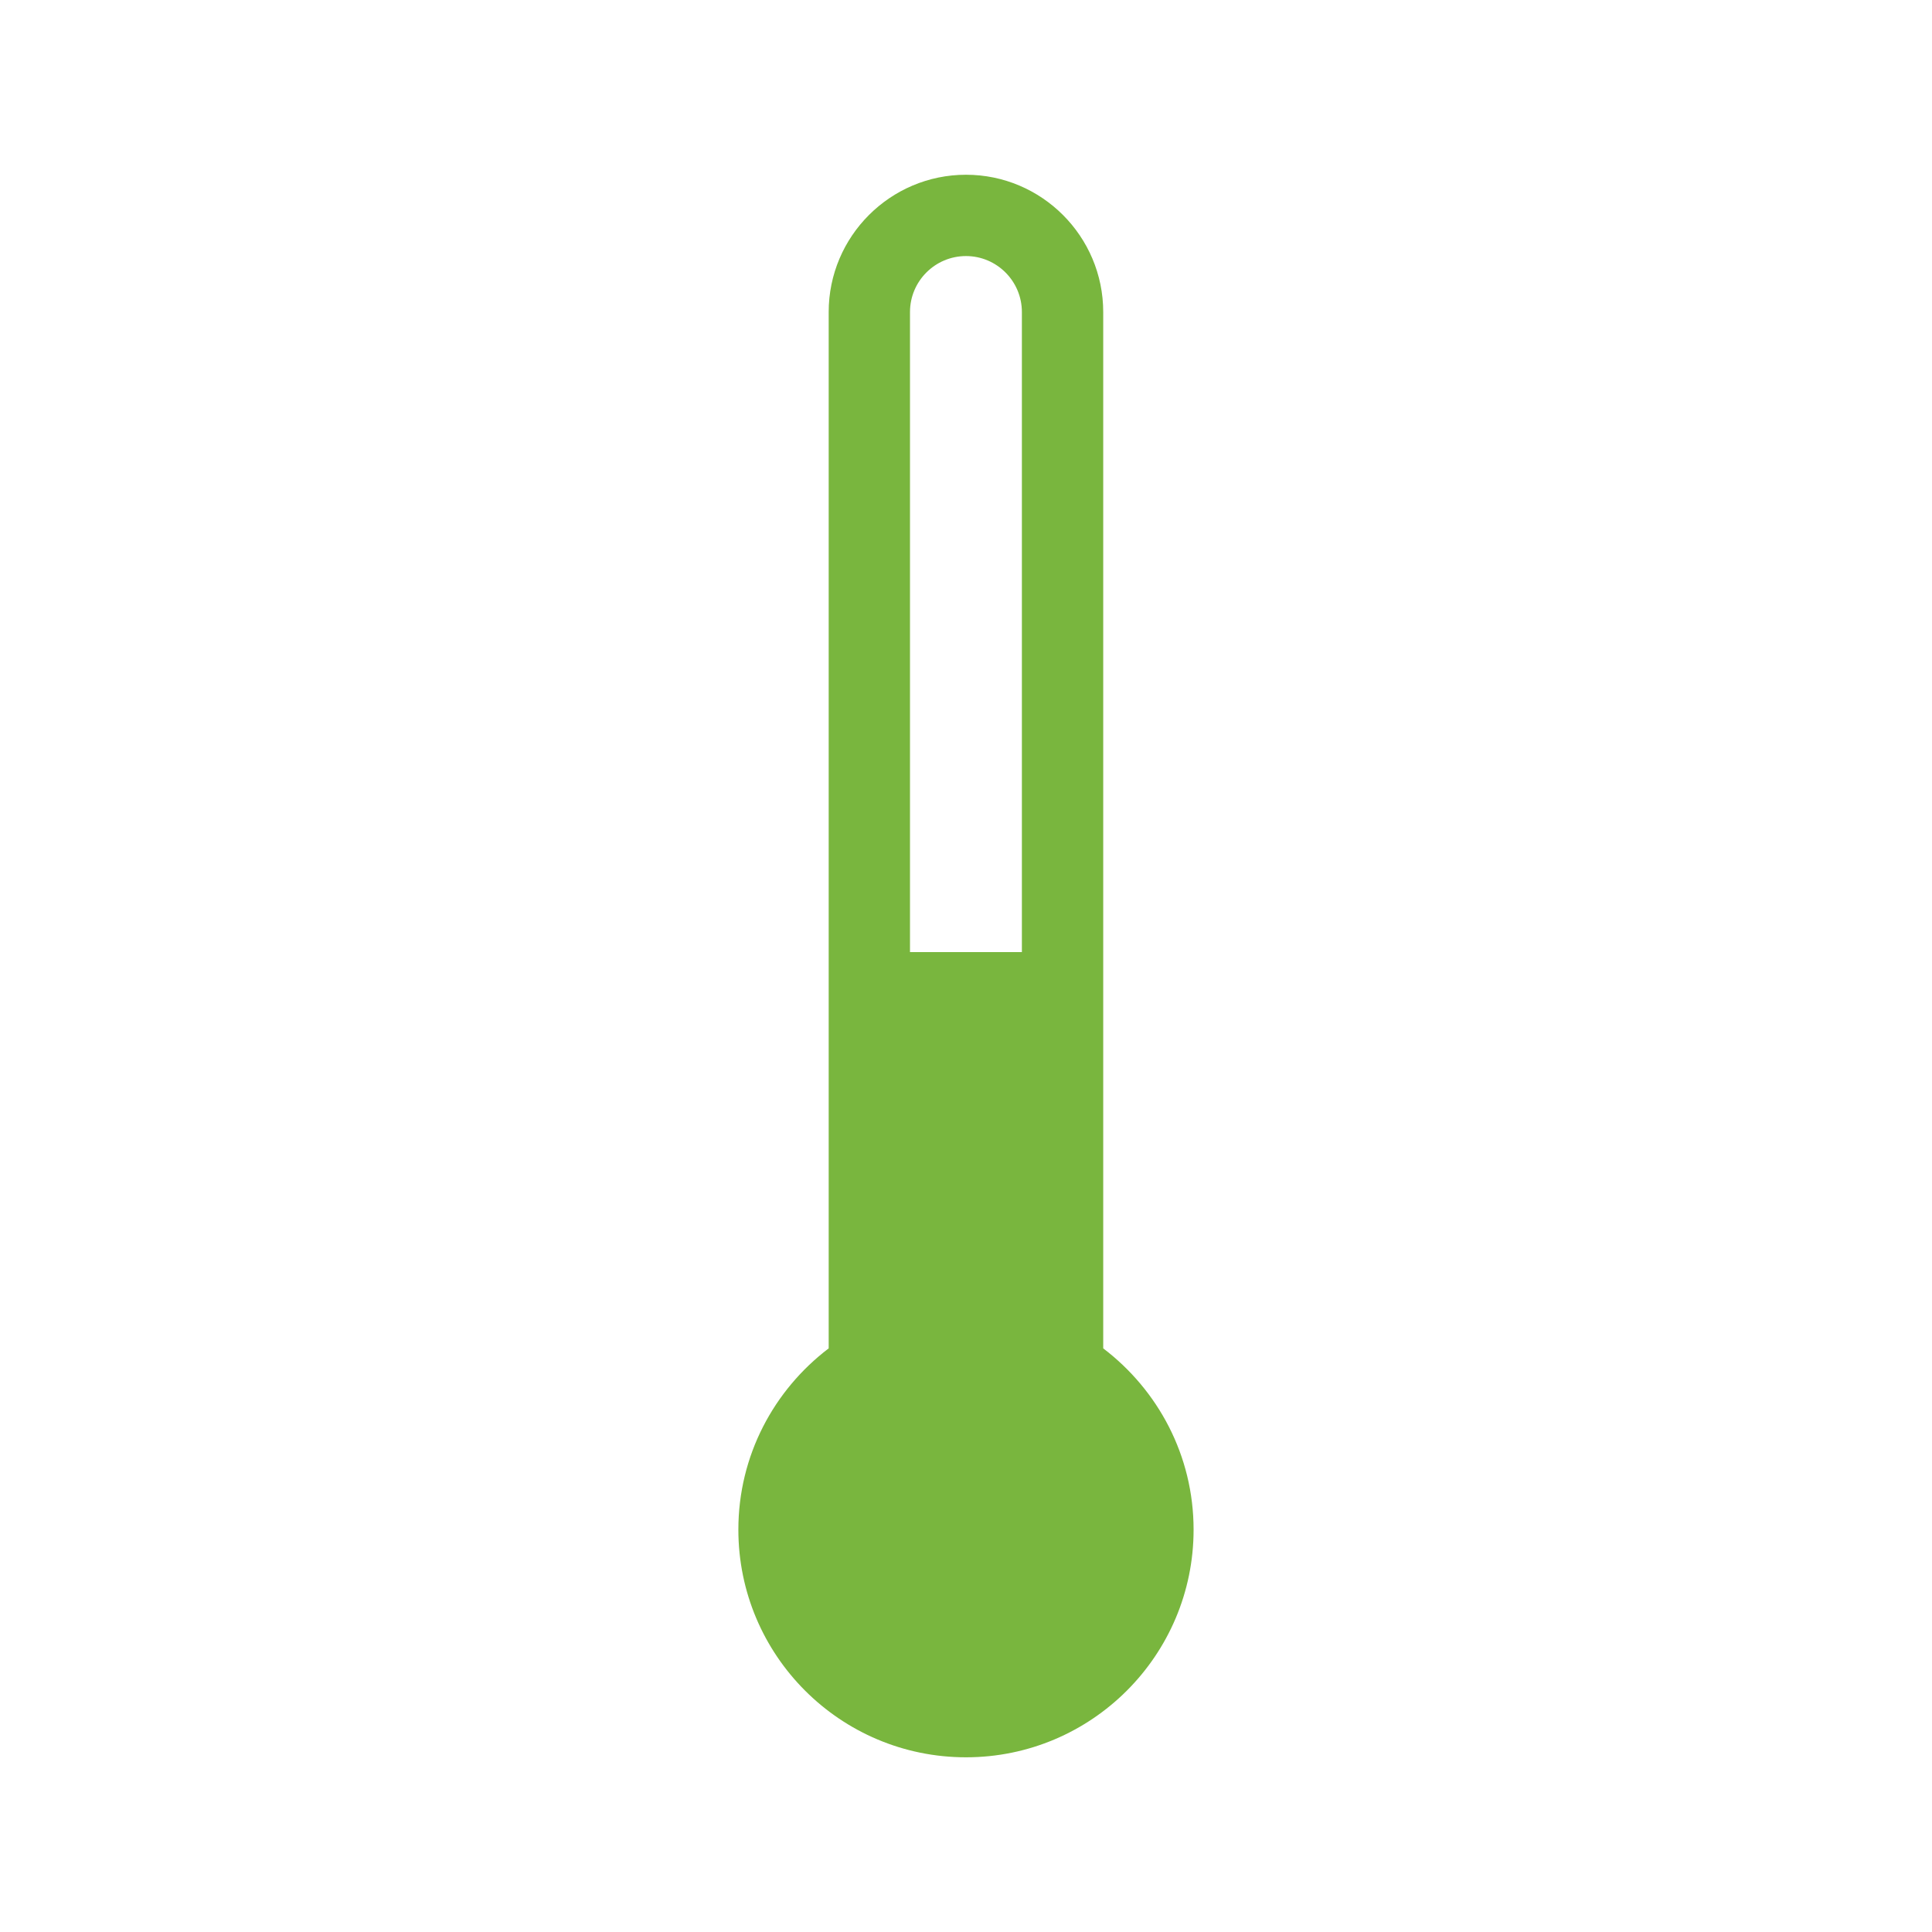 <?xml version="1.0" encoding="utf-8"?>
<!-- Generator: Adobe Illustrator 16.0.4, SVG Export Plug-In . SVG Version: 6.00 Build 0)  -->
<!DOCTYPE svg PUBLIC "-//W3C//DTD SVG 1.1//EN" "http://www.w3.org/Graphics/SVG/1.1/DTD/svg11.dtd">
<svg version="1.1" id="Ebene_1" xmlns="http://www.w3.org/2000/svg" xmlns:xlink="http://www.w3.org/1999/xlink" x="0px" y="0px"
	 width="80px" height="80px" viewBox="0 0 80 80" enable-background="new 0 0 80 80" xml:space="preserve">
<g id="Quadr._Hilfslinien_Kopie" display="none">
</g>
<g id="Quadrate">
</g>
<g id="Ebene_1_1_">
	<path fill="#79B63E" d="M45.682,55.833V12.921c0-3.135-2.549-5.685-5.682-5.685c-3.135,0-5.686,2.55-5.686,5.685v42.912
		c-2.268,1.724-3.74,4.438-3.74,7.506c0,5.203,4.219,9.427,9.426,9.427c5.201,0,9.424-4.224,9.424-9.427
		C49.424,60.271,47.949,57.557,45.682,55.833z M42.316,39.424h-4.635V12.921c0-1.279,1.039-2.318,2.318-2.318
		c1.276,0,2.315,1.039,2.315,2.318v26.503H42.316z"/>
</g>
</svg>
